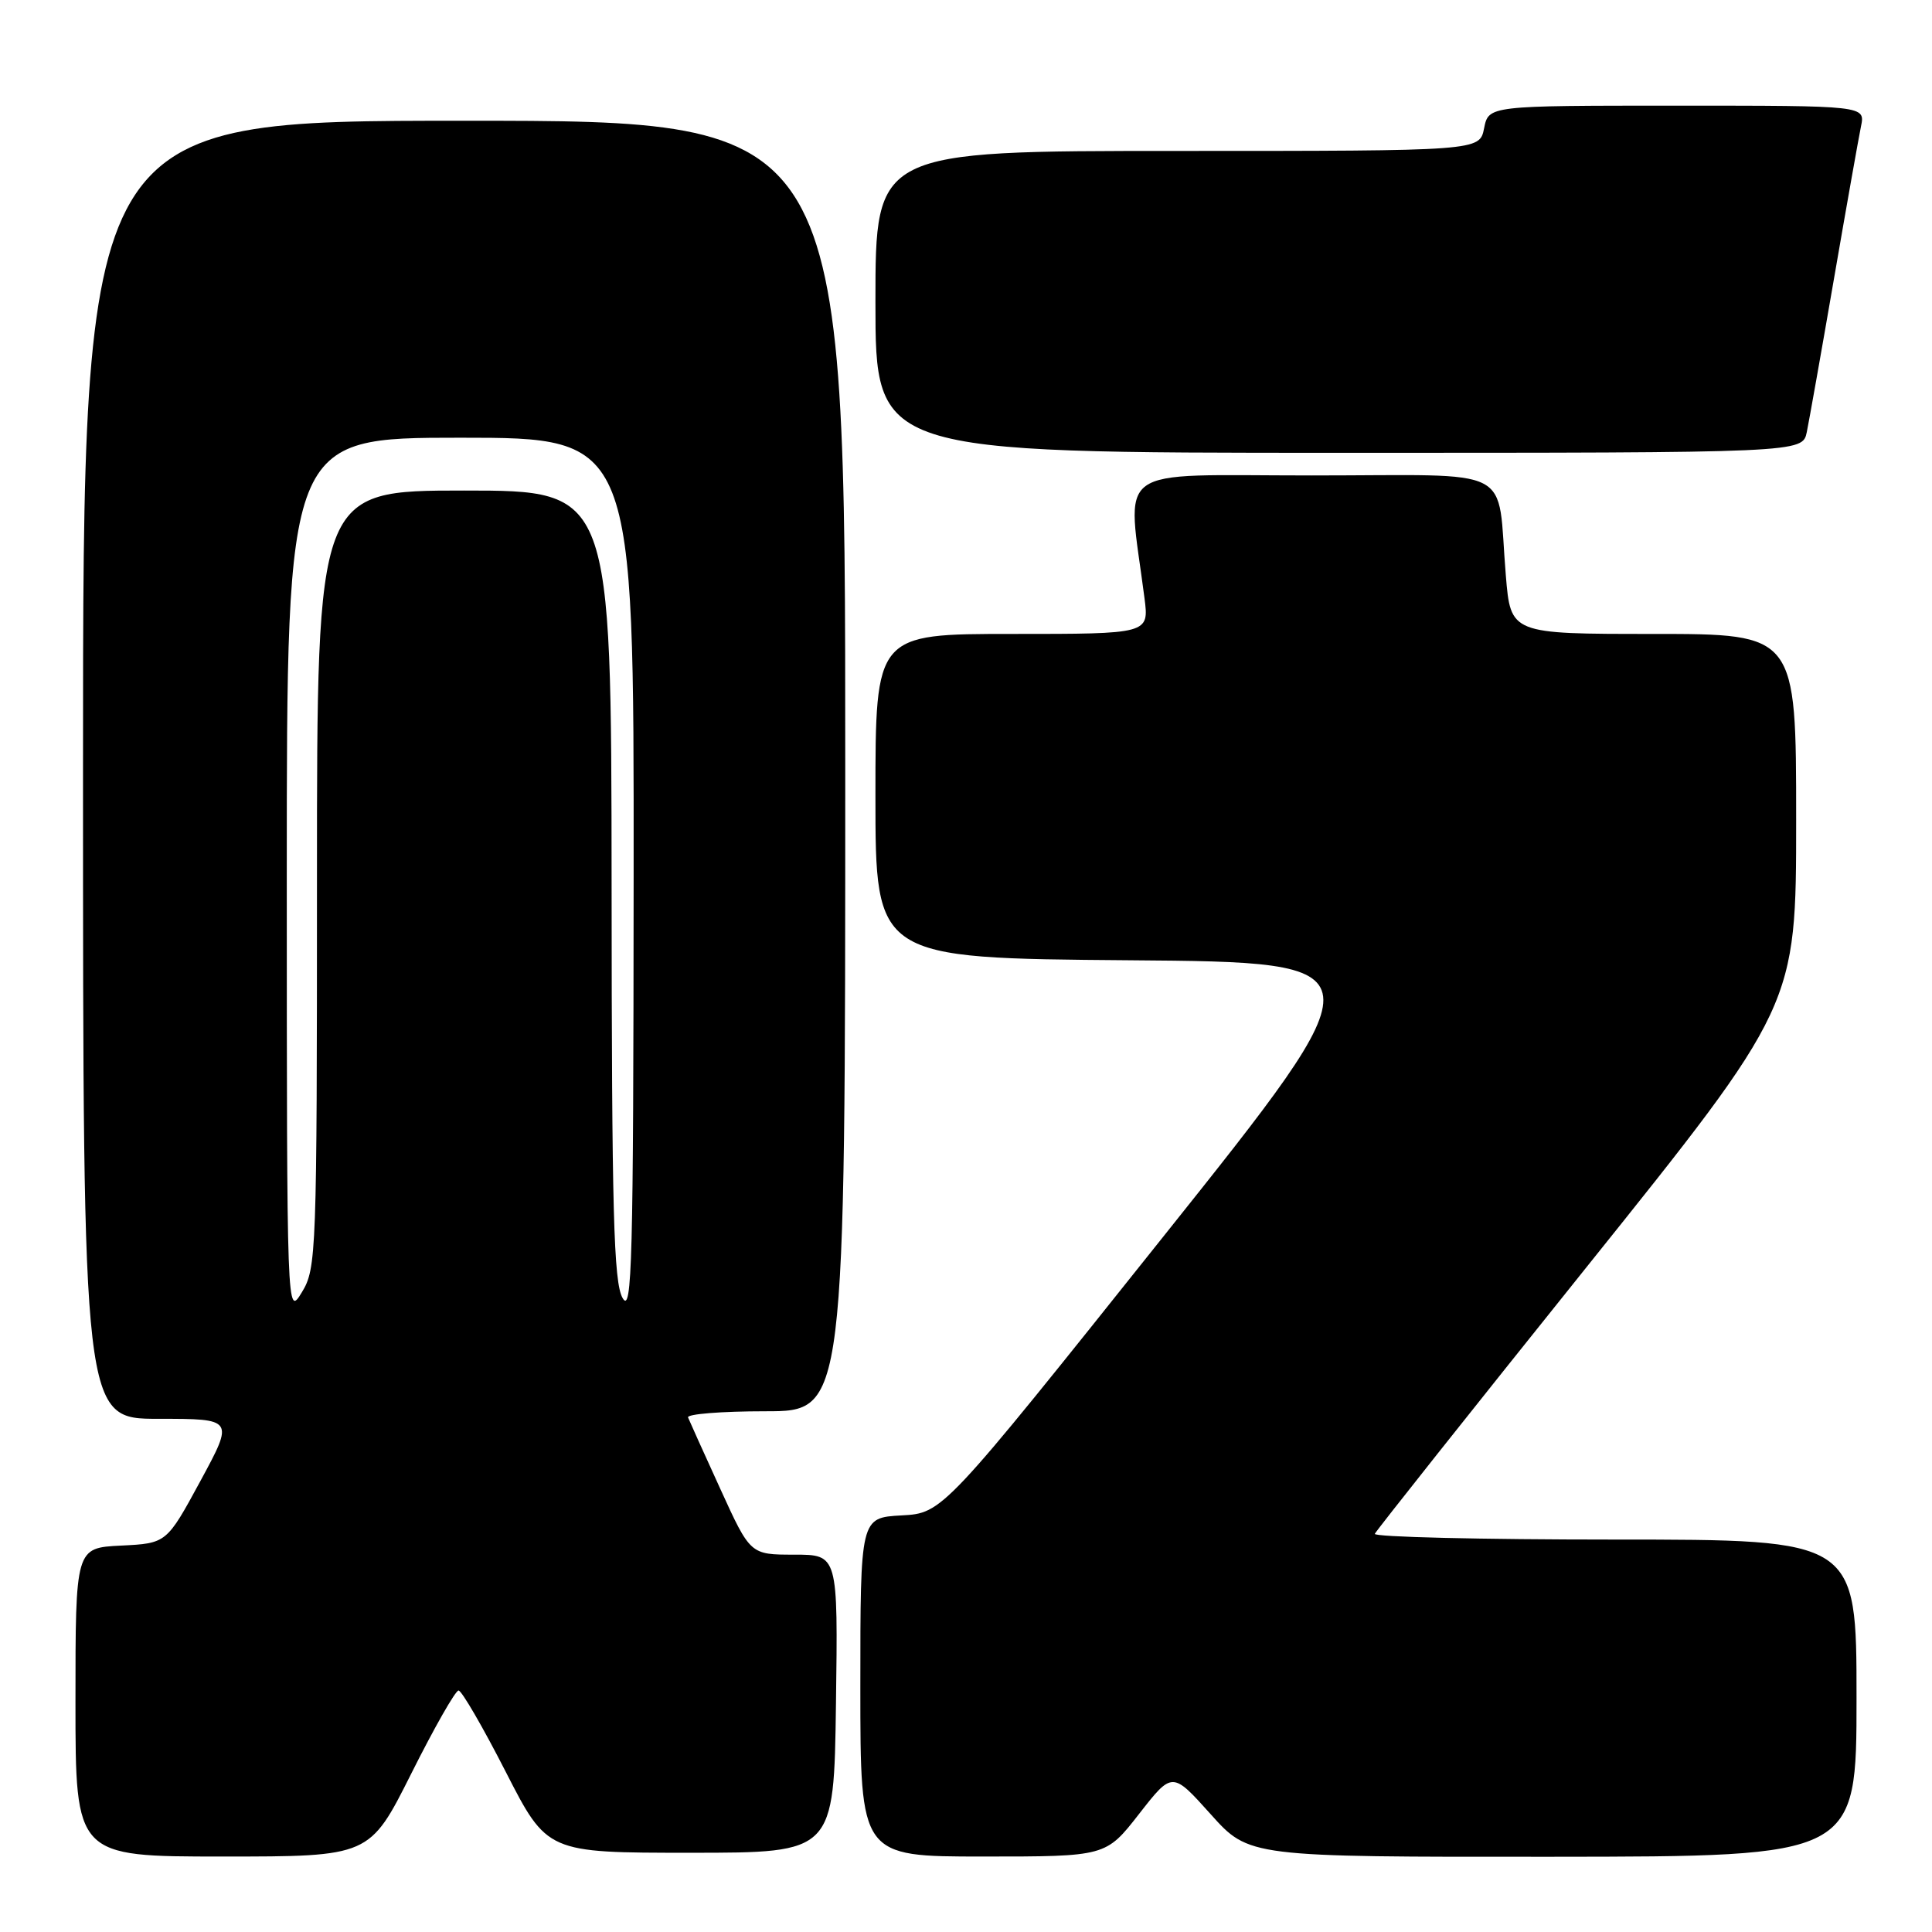 <?xml version="1.0" encoding="UTF-8" standalone="no"?>
<!DOCTYPE svg PUBLIC "-//W3C//DTD SVG 1.1//EN" "http://www.w3.org/Graphics/SVG/1.1/DTD/svg11.dtd" >
<svg xmlns="http://www.w3.org/2000/svg" xmlns:xlink="http://www.w3.org/1999/xlink" version="1.1" viewBox="0 0 256 256">
 <g >
 <path fill="currentColor"
d=" M 54.50 235.00 C 57.53 228.95 60.35 224.00 60.76 224.00 C 61.17 224.00 63.98 228.84 67.00 234.75 C 72.50 245.50 72.50 245.50 91.50 245.50 C 110.50 245.50 110.50 245.50 110.77 225.75 C 111.04 206.00 111.04 206.00 105.23 206.00 C 99.42 206.00 99.42 206.00 95.46 197.32 C 93.28 192.55 91.35 188.27 91.17 187.82 C 90.98 187.37 95.60 187.00 101.42 187.00 C 112.00 187.00 112.00 187.00 112.00 101.50 C 112.00 16.00 112.00 16.00 61.50 16.00 C 11.00 16.00 11.00 16.00 11.00 102.00 C 11.00 188.00 11.00 188.00 21.01 188.00 C 31.02 188.00 31.02 188.00 26.55 196.25 C 22.07 204.50 22.07 204.50 16.03 204.80 C 10.00 205.10 10.00 205.10 10.00 225.55 C 10.00 246.00 10.00 246.00 29.49 246.00 C 48.98 246.00 48.98 246.00 54.50 235.00 Z  M 150.93 240.36 C 155.33 234.72 155.33 234.72 160.42 240.39 C 165.50 246.06 165.50 246.06 205.75 246.03 C 246.00 246.00 246.00 246.00 246.00 225.00 C 246.00 204.00 246.00 204.00 213.92 204.00 C 196.27 204.00 181.98 203.66 182.17 203.24 C 182.35 202.82 194.99 186.90 210.25 167.87 C 238.00 133.26 238.00 133.26 238.00 108.63 C 238.00 84.00 238.00 84.00 219.09 84.00 C 200.17 84.00 200.17 84.00 199.53 76.25 C 198.29 61.43 201.35 63.00 173.78 63.00 C 147.02 63.00 149.34 61.30 151.65 79.25 C 152.26 84.00 152.26 84.00 134.13 84.00 C 116.00 84.00 116.00 84.00 116.00 105.49 C 116.00 126.97 116.00 126.97 149.58 127.24 C 183.16 127.50 183.16 127.50 154.03 164.00 C 124.91 200.50 124.91 200.50 119.46 200.80 C 114.00 201.10 114.00 201.10 114.00 223.55 C 114.00 246.00 114.00 246.00 130.26 246.00 C 146.53 246.00 146.53 246.00 150.93 240.36 Z  M 239.41 57.25 C 239.72 55.74 241.34 46.62 243.00 37.00 C 244.66 27.38 246.28 18.26 246.59 16.75 C 247.16 14.00 247.16 14.00 222.20 14.00 C 197.25 14.00 197.25 14.00 196.65 17.00 C 196.05 20.00 196.05 20.00 156.03 20.00 C 116.00 20.00 116.00 20.00 116.00 40.00 C 116.00 60.00 116.00 60.00 177.42 60.00 C 238.84 60.00 238.84 60.00 239.41 57.25 Z  M 38.00 116.25 C 38.00 58.00 38.00 58.00 61.00 58.00 C 84.00 58.00 84.00 58.00 83.96 116.25 C 83.93 167.26 83.75 174.19 82.50 172.00 C 81.31 169.92 81.06 160.66 81.04 117.25 C 81.00 65.00 81.00 65.00 61.50 65.00 C 42.00 65.00 42.00 65.00 42.00 116.48 C 42.00 166.16 41.93 168.07 40.00 171.23 C 38.01 174.50 38.01 174.50 38.00 116.25 Z "/>
</g>
</svg>